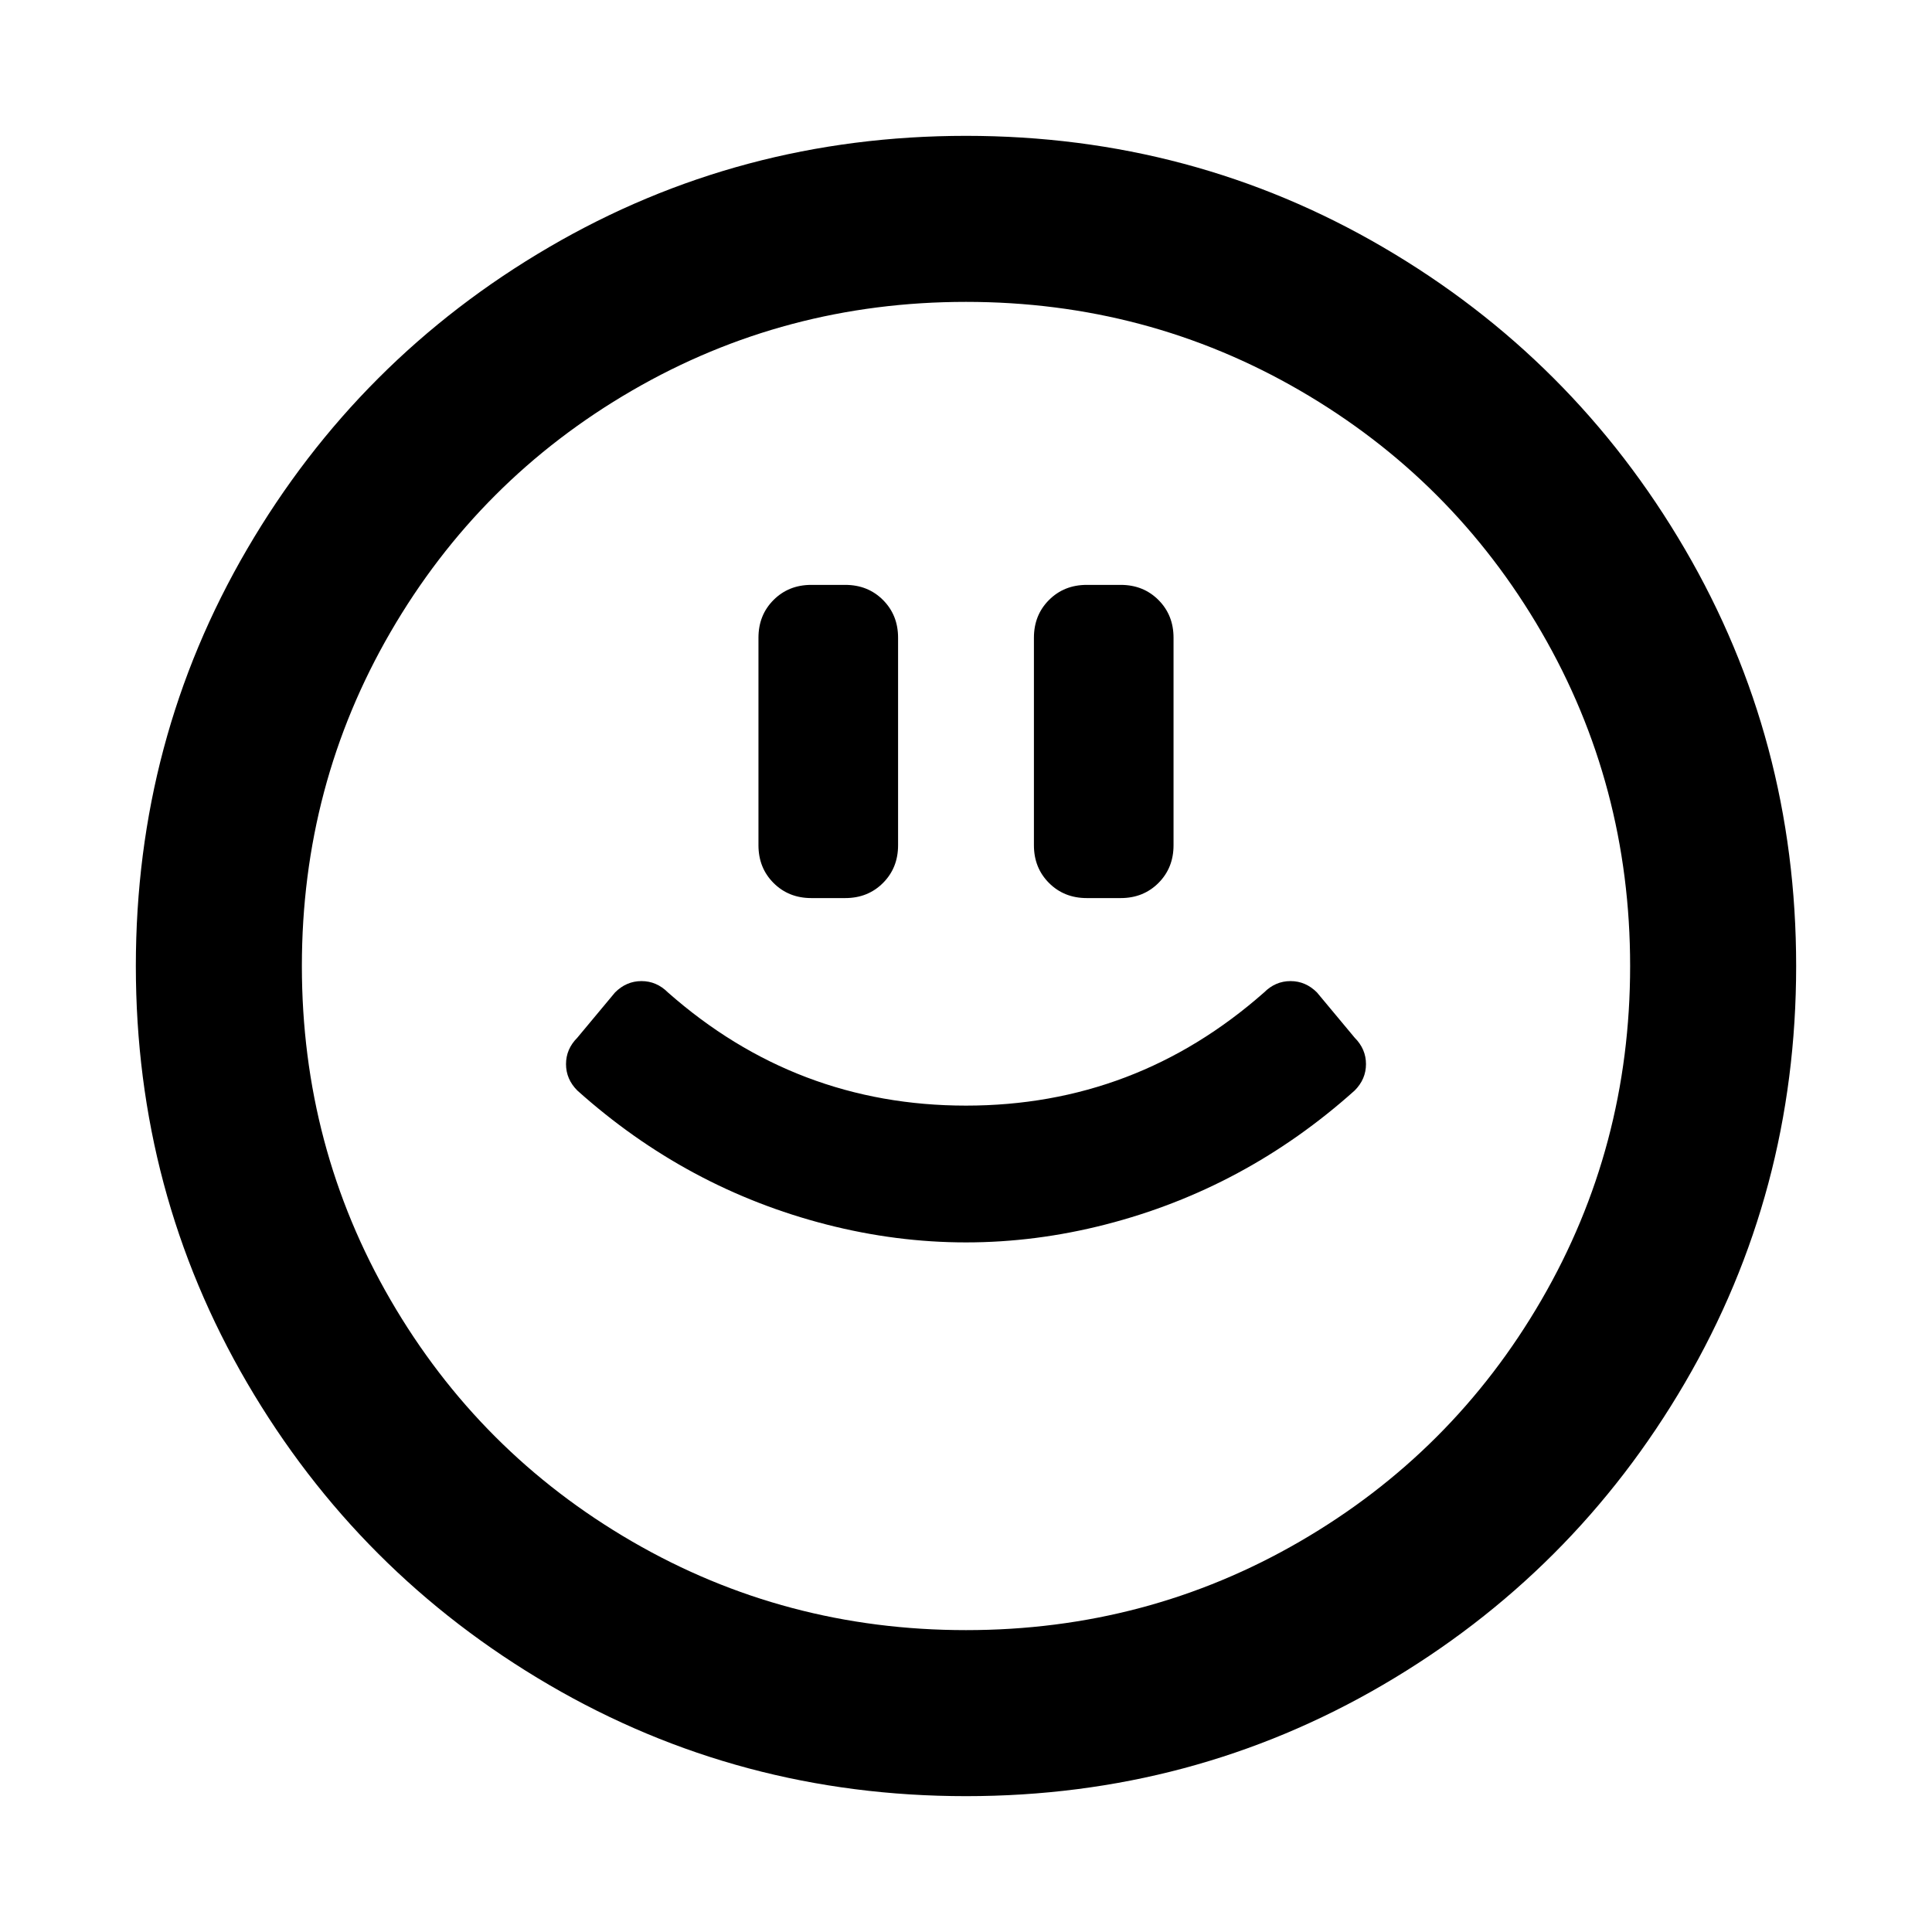 <svg xmlns="http://www.w3.org/2000/svg" viewBox="0 0 512 512"><path d="M256 36q-60 0-110.5 29.5t-80 80T36 256t29.5 110.5 80 80T256 476t110.5-29.5 80-80T476 256t-29.5-110.5-80-80T256 36zm0 396q-48 0-88.5-23.5t-64-64T80 256t23.5-88.5 64-64T256 80t88.5 23.5 64 64T432 256t-23.5 88.5-64 64T256 432zm-79-169q34 30 79 30t79-30q3-3 7-3t7 3l10 12q3 3 3 7t-3 7q-29 26-66 35.5t-74 0-66-35.5q-3-3-3-7t3-7l10-12q3-3 7-3t7 3zm38-108h9q6 0 10 4t4 10v55q0 6-4 10t-10 4h-9q-6 0-10-4t-4-10v-55q0-6 4-10t10-4zm73 0h9q6 0 10 4t4 10v55q0 6-4 10t-10 4h-9q-6 0-10-4t-4-10v-55q0-6 4-10t10-4z"/></svg>